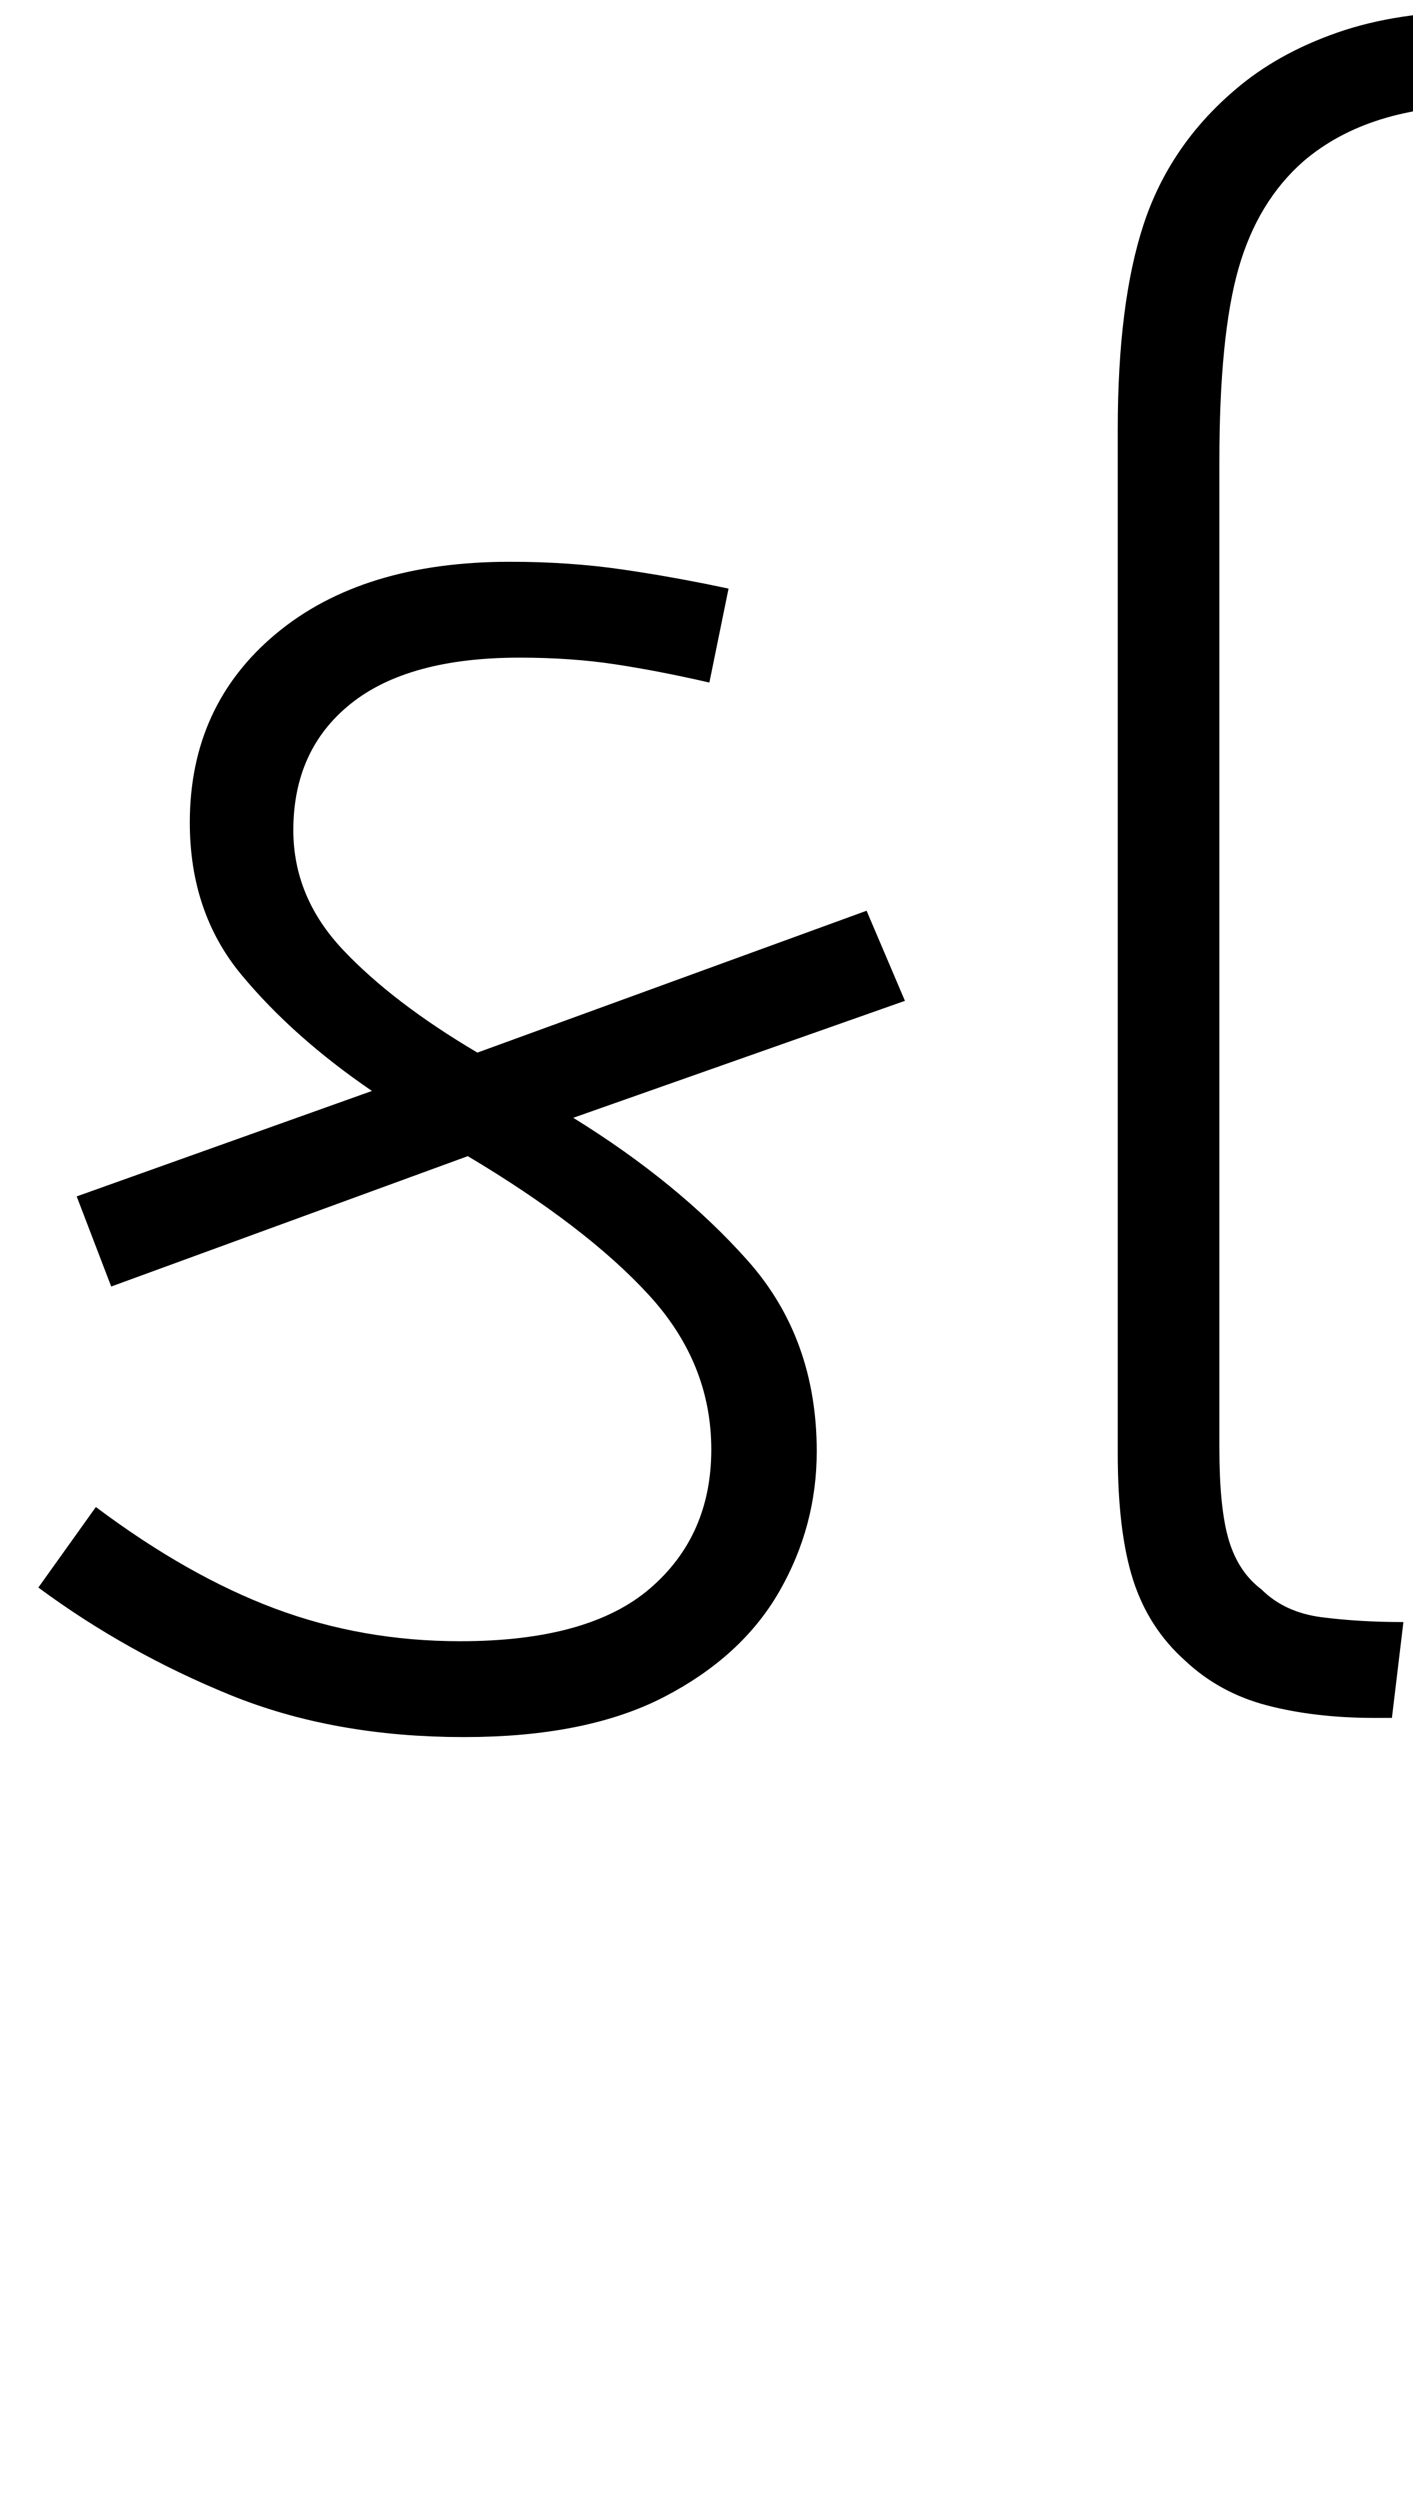 <svg xmlns="http://www.w3.org/2000/svg" xmlns:xlink="http://www.w3.org/1999/xlink" width="73.7" height="130.4"><path d="M24.40 60.30L5.80 67.10L4 62.40L19.40 56.90Q15.30 54.10 12.60 50.85Q9.90 47.60 9.90 42.90L9.90 42.90Q9.90 36.80 14.40 33.05Q18.90 29.30 26.60 29.30L26.60 29.30Q29.70 29.30 32.45 29.70Q35.20 30.10 38 30.70L38 30.70L37 35.60Q34.40 35.00 32.10 34.65Q29.80 34.30 27.10 34.30L27.10 34.30Q21.30 34.30 18.30 36.70Q15.30 39.10 15.30 43.30L15.30 43.30Q15.30 46.80 17.90 49.55Q20.50 52.30 24.90 54.90L24.90 54.90L45.20 47.50L47.20 52.20L29.90 58.30Q35.40 61.70 39 65.75Q42.60 69.80 42.60 75.70L42.60 75.70Q42.60 79.60 40.65 83.00Q38.70 86.40 34.65 88.50Q30.60 90.60 24.20 90.60L24.20 90.60Q17.40 90.60 12 88.40Q6.60 86.20 2 82.80L2 82.80L5 78.60Q9.80 82.20 14.35 83.90Q18.90 85.60 24 85.60L24 85.60Q30.70 85.60 33.90 82.85Q37.10 80.10 37.10 75.60L37.10 75.60Q37.10 71.10 33.85 67.55Q30.60 64 24.40 60.30L24.40 60.30ZM72.60 89.60L71.70 89.60Q68.60 89.60 66.10 88.95Q63.60 88.30 61.80 86.60L61.80 86.60Q59.90 84.90 59.10 82.40Q58.30 79.90 58.30 75.80L58.30 75.80L58.30 22.40Q58.30 15.80 59.65 11.70Q61 7.60 64.40 4.70L64.40 4.70Q66.60 2.80 69.75 1.70Q72.90 0.60 77 0.60L77 0.60Q86.10 0.60 93.35 5.85Q100.60 11.10 107.90 19.60L107.90 19.60L104 22.70Q97.60 15.10 91.25 10.30Q84.90 5.50 77.30 5.50L77.30 5.50Q71.40 5.50 68 8.40L68 8.40Q65.60 10.50 64.60 14Q63.60 17.50 63.60 24.10L63.60 24.10L63.60 75.50Q63.60 78.70 64.10 80.35Q64.60 82.00 65.80 82.90L65.80 82.90Q67 84.10 68.95 84.35Q70.90 84.60 73.20 84.60L73.20 84.60L72.60 89.60Z"/></svg>